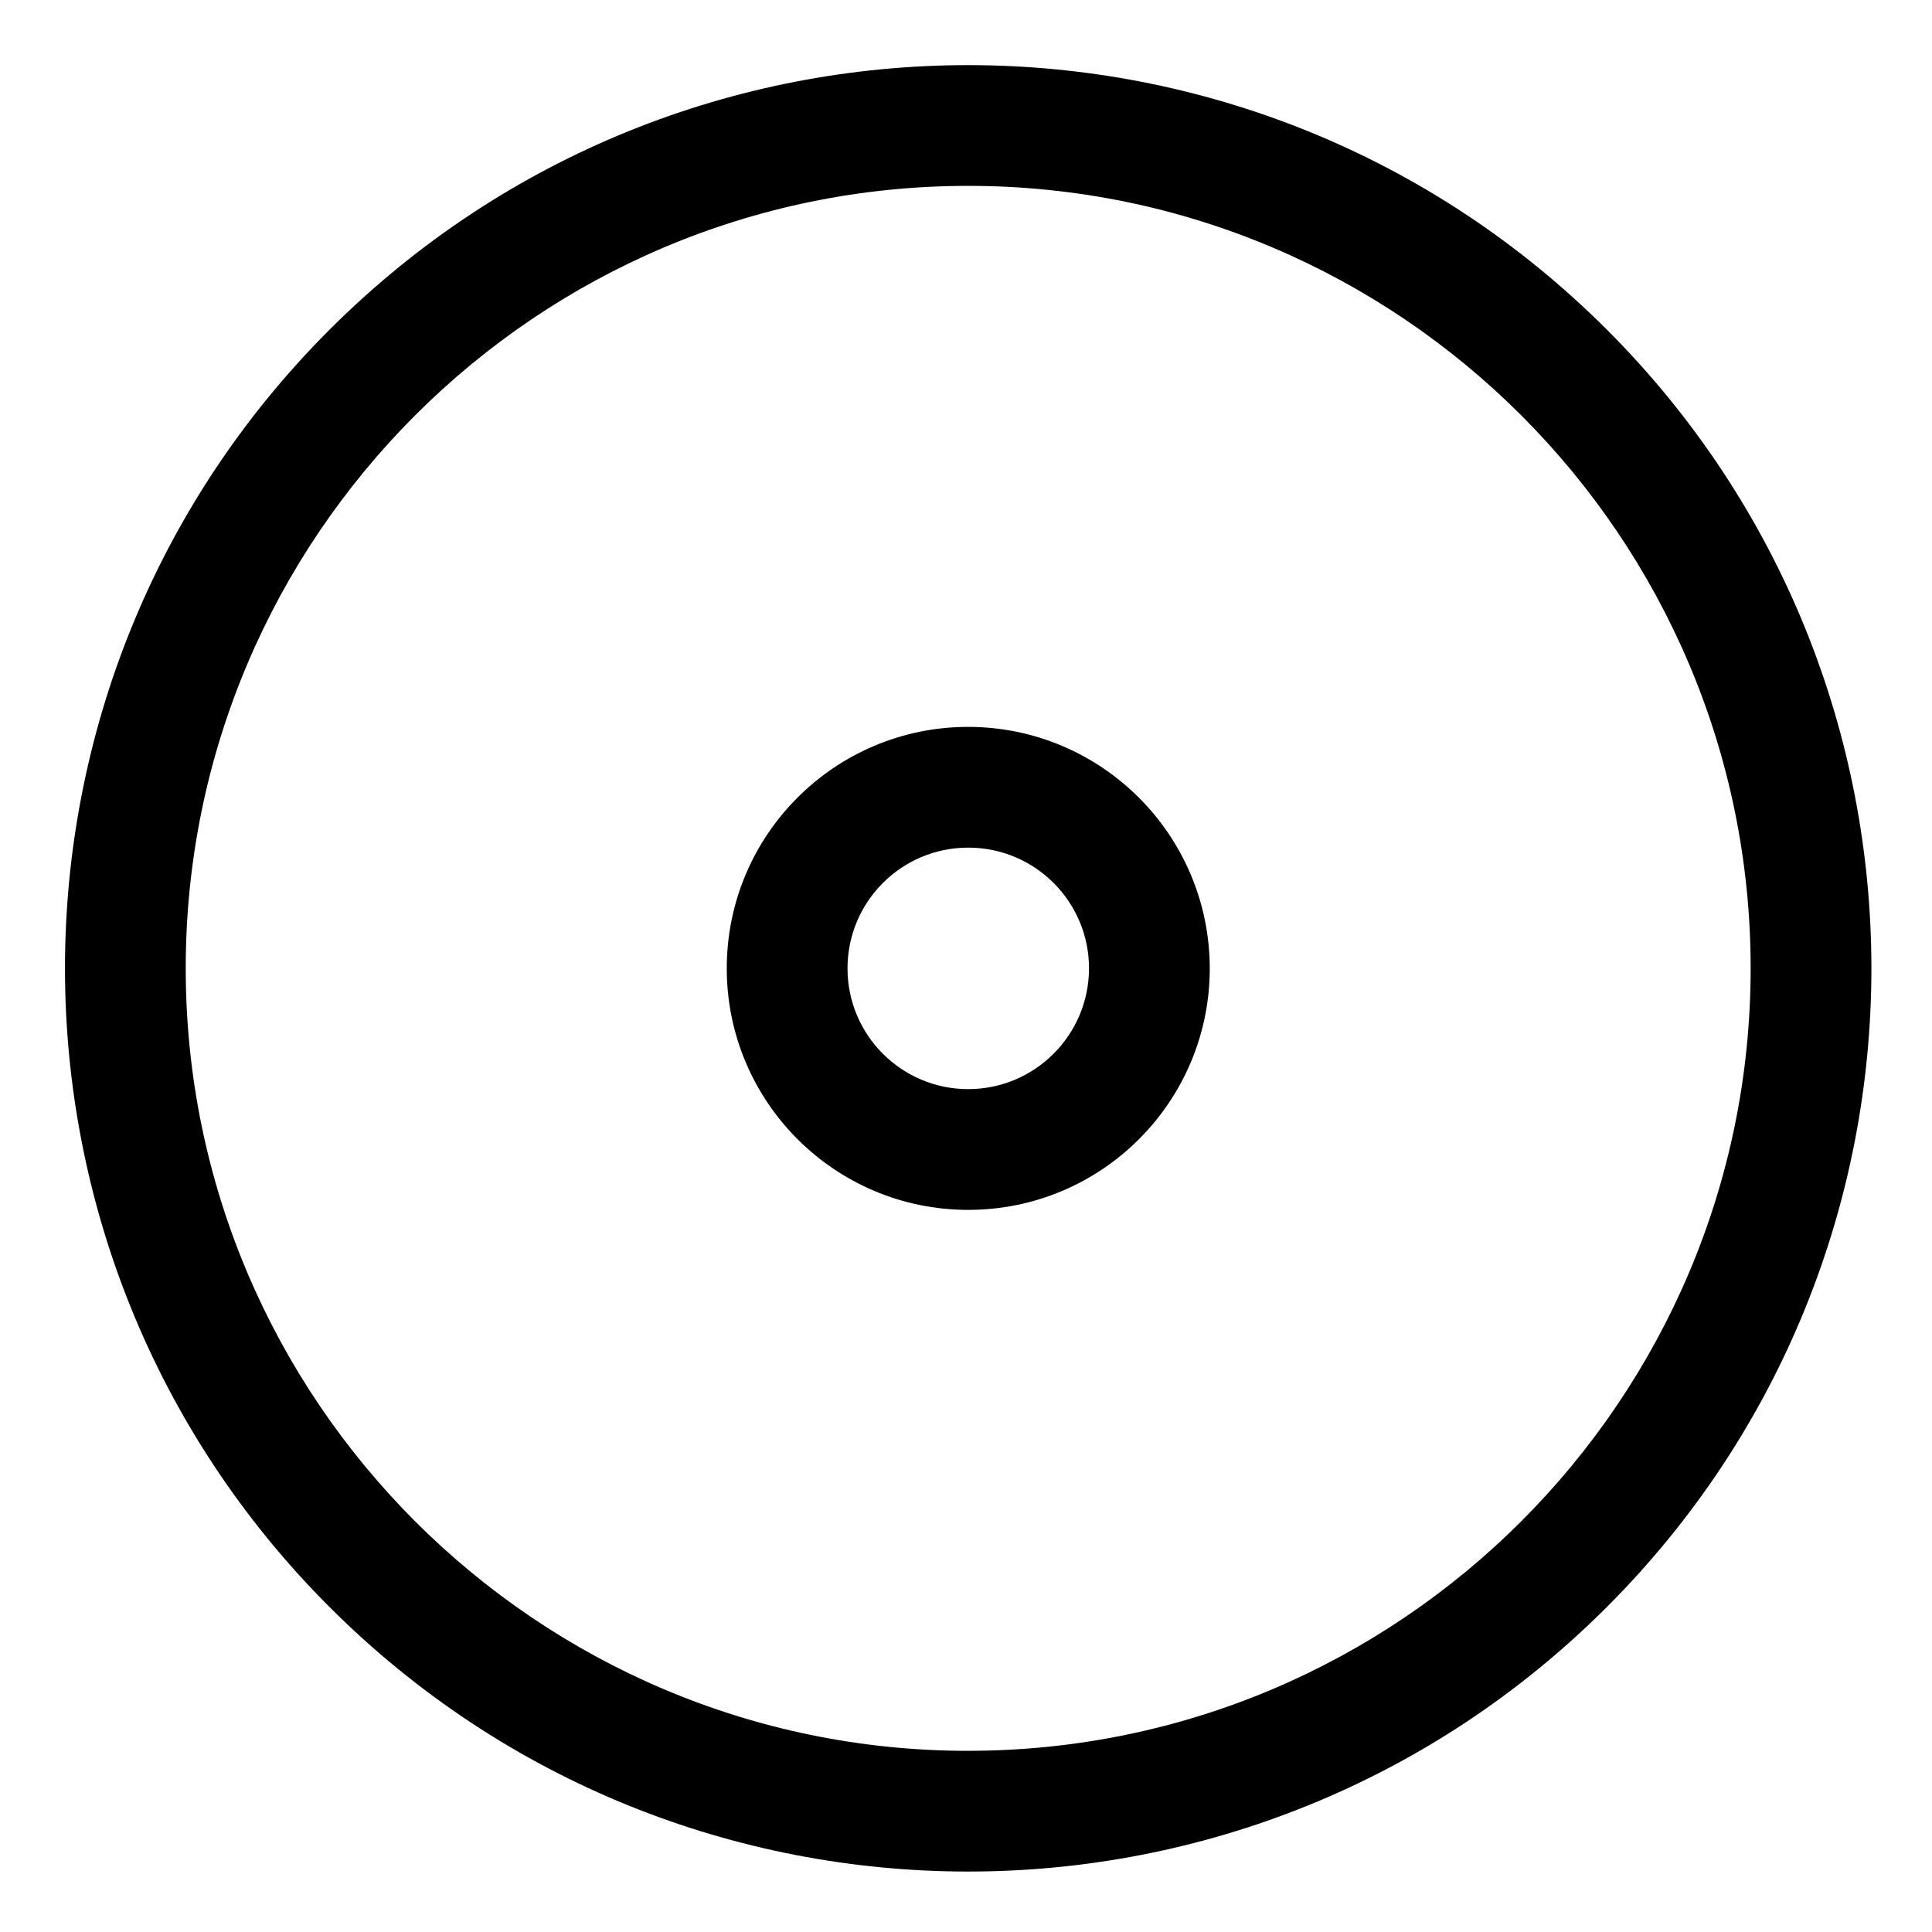 <svg viewBox="0 0 512 512" xmlns="http://www.w3.org/2000/svg"><g><path d="M425.85 87.37v0c-93.48-93.48-245.04-93.48-338.52 0 -93.48 93.47-93.48 245.03 0 338.51v-.001c93.47 93.47 245.03 93.47 338.51-.01 93.47-93.48 93.47-245.04-.01-338.52ZM256.59 463.991c-114.35 0-207.37-93.03-207.37-207.365 -.001-114.35 93.02-207.37 207.36-207.37 114.34-.001 207.36 93.02 207.36 207.36 0 114.34-93.03 207.365-207.37 207.365Z"/><path d="M256.6 192.63v0c-35.35 0-64 28.65-64 64 0 35.34 28.65 64 64 64 35.34 0 64-28.66 64-64v0c-.05-35.33-28.68-63.96-64-64Zm0 96v0c-17.68 0-32-14.33-32-32 0-17.68 14.32-32 32-32 17.67 0 32 14.32 32 32v0c-.02 17.66-14.34 31.98-32 32Z"/></g></svg>